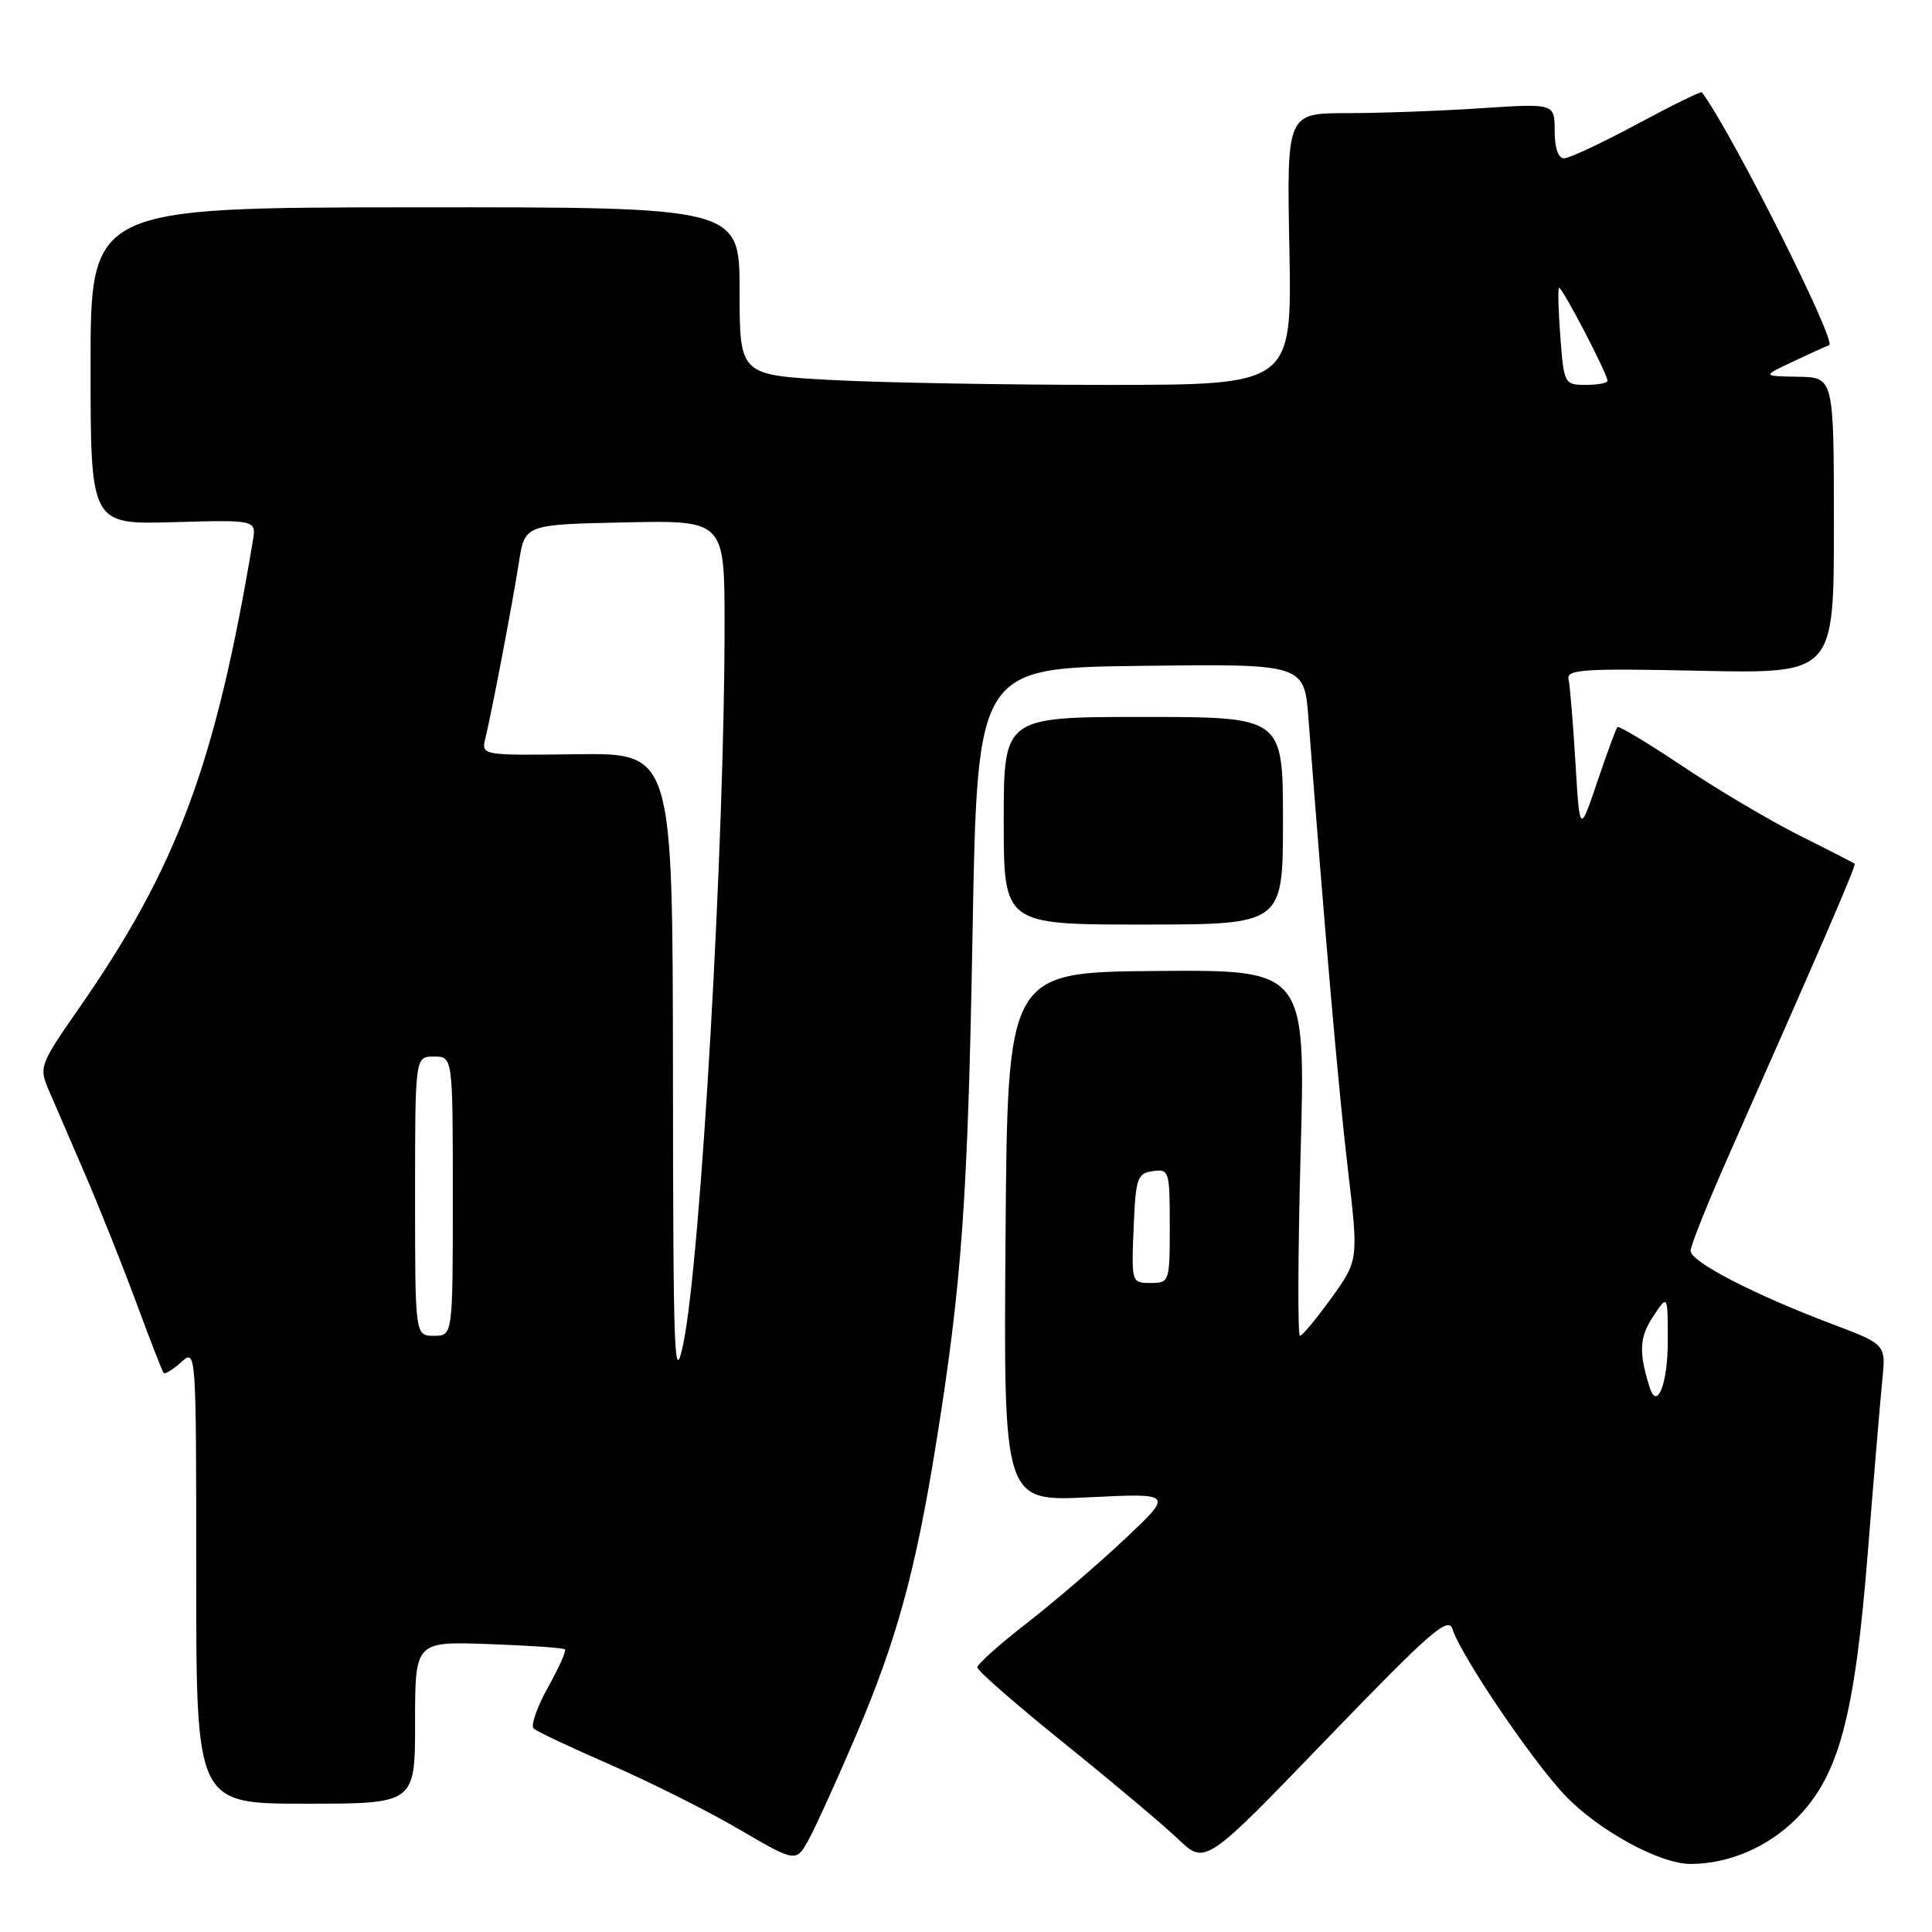 <?xml version="1.0" encoding="UTF-8" standalone="no"?>
<!DOCTYPE svg PUBLIC "-//W3C//DTD SVG 1.1//EN" "http://www.w3.org/Graphics/SVG/1.1/DTD/svg11.dtd" >
<svg xmlns="http://www.w3.org/2000/svg" xmlns:xlink="http://www.w3.org/1999/xlink" version="1.1" viewBox="0 0 256 256">
 <g >
 <path fill="currentColor"
d=" M 113.49 229.80 C 118.79 217.38 121.31 208.19 124.00 191.50 C 127.45 170.08 128.24 159.07 128.87 123.50 C 129.50 88.50 129.50 88.50 151.16 88.23 C 172.83 87.96 172.83 87.96 173.38 95.23 C 175.63 124.61 177.35 144.24 178.58 154.74 C 180.02 166.97 180.02 166.97 176.42 171.99 C 174.43 174.74 172.56 177.00 172.25 177.00 C 171.94 177.00 171.98 166.09 172.34 152.75 C 173.00 128.50 173.00 128.50 153.25 128.66 C 133.50 128.82 133.50 128.82 133.24 163.89 C 132.97 198.95 132.97 198.95 144.24 198.40 C 155.50 197.85 155.50 197.85 149.00 203.97 C 145.43 207.33 139.57 212.35 136.00 215.12 C 132.43 217.89 129.50 220.51 129.50 220.94 C 129.50 221.37 134.68 225.89 141.00 230.98 C 147.32 236.07 154.12 241.79 156.10 243.68 C 159.71 247.12 159.71 247.12 175.76 230.47 C 189.46 216.26 191.90 214.12 192.46 215.86 C 193.56 219.35 202.99 233.28 207.35 237.87 C 211.78 242.53 219.90 246.98 224.00 246.98 C 229.04 246.99 234.22 244.78 238.01 240.99 C 243.67 235.33 245.76 227.52 247.51 205.52 C 248.30 195.61 249.16 185.39 249.42 182.82 C 249.89 178.13 249.89 178.13 242.70 175.42 C 232.43 171.54 224.00 167.18 224.01 165.74 C 224.01 165.06 226.31 159.32 229.11 153.00 C 241.50 125.03 245.98 114.65 245.75 114.45 C 245.61 114.33 242.32 112.64 238.43 110.70 C 234.55 108.75 227.61 104.65 223.02 101.57 C 218.43 98.50 214.52 96.15 214.32 96.34 C 214.13 96.54 212.93 99.80 211.65 103.59 C 209.32 110.48 209.32 110.48 208.75 100.99 C 208.44 95.77 208.03 90.83 207.84 90.00 C 207.55 88.70 209.86 88.55 225.25 88.88 C 243.00 89.26 243.00 89.26 243.00 69.63 C 243.00 50.00 243.00 50.00 238.25 49.92 C 233.50 49.84 233.50 49.84 237.50 47.95 C 239.70 46.91 241.89 45.91 242.37 45.74 C 243.46 45.34 229.26 17.14 225.50 12.23 C 225.38 12.08 221.51 13.98 216.89 16.46 C 212.28 18.94 207.94 20.97 207.25 20.98 C 206.48 20.99 206.00 19.61 206.00 17.35 C 206.00 13.70 206.00 13.70 196.25 14.34 C 190.89 14.70 182.90 14.99 178.50 14.99 C 170.50 15.00 170.50 15.00 170.85 33.00 C 171.19 51.00 171.19 51.00 146.75 51.00 C 133.31 51.00 116.84 50.71 110.16 50.35 C 98.00 49.69 98.00 49.69 98.00 38.56 C 98.00 27.44 98.00 27.44 55.00 27.47 C 12.00 27.50 12.00 27.50 12.00 48.50 C 12.00 69.50 12.00 69.50 22.99 69.19 C 33.97 68.88 33.97 68.88 33.50 71.69 C 28.55 101.28 23.48 114.89 10.48 133.58 C 5.28 141.04 5.15 141.41 6.44 144.40 C 7.17 146.11 9.33 151.10 11.23 155.50 C 13.13 159.90 16.18 167.55 18.02 172.50 C 19.85 177.45 21.49 181.68 21.67 181.91 C 21.84 182.14 22.89 181.50 23.99 180.51 C 26.00 178.69 26.00 178.72 26.00 208.85 C 26.00 239.00 26.00 239.00 40.50 239.00 C 55.00 239.00 55.00 239.00 55.00 228.25 C 55.00 217.50 55.00 217.50 64.75 217.85 C 70.11 218.04 74.66 218.35 74.86 218.55 C 75.07 218.74 74.04 221.02 72.59 223.62 C 71.14 226.22 70.30 228.66 70.72 229.05 C 71.15 229.44 75.78 231.62 81.00 233.89 C 86.22 236.17 93.88 240.01 98.00 242.43 C 105.50 246.81 105.50 246.81 107.21 243.66 C 108.15 241.92 110.98 235.69 113.49 229.80 Z  M 170.00 108.75 C 170.00 95.00 170.00 95.00 151.50 95.00 C 133.00 95.00 133.00 95.00 133.00 108.76 C 133.00 122.51 133.00 122.51 151.50 122.51 C 170.00 122.50 170.00 122.50 170.00 108.75 Z  M 218.58 183.81 C 217.13 179.16 217.22 177.21 219.03 174.47 C 220.99 171.50 220.99 171.50 220.99 177.69 C 221.00 183.35 219.57 186.99 218.58 183.81 Z  M 89.17 142.14 C 89.13 99.78 89.13 99.78 76.44 99.94 C 63.76 100.10 63.76 100.10 64.32 97.80 C 65.19 94.22 67.89 80.04 68.76 74.50 C 69.54 69.50 69.54 69.50 82.77 69.22 C 96.00 68.94 96.00 68.94 96.01 82.72 C 96.02 111.66 92.86 166.75 90.55 178.00 C 89.34 183.83 89.20 180.15 89.17 142.14 Z  M 55.00 158.50 C 55.00 140.00 55.00 140.00 57.50 140.00 C 60.00 140.00 60.00 140.00 60.00 158.50 C 60.00 177.00 60.00 177.00 57.50 177.00 C 55.00 177.00 55.00 177.00 55.00 158.50 Z  M 150.21 162.75 C 150.48 156.10 150.69 155.47 152.75 155.18 C 154.91 154.87 155.00 155.15 155.00 162.43 C 155.00 169.87 154.96 170.00 152.46 170.00 C 149.94 170.00 149.92 169.93 150.21 162.75 Z  M 206.76 44.75 C 206.50 41.31 206.41 38.34 206.57 38.15 C 206.88 37.79 213.00 49.53 213.00 50.47 C 213.00 50.76 211.70 51.00 210.12 51.00 C 207.31 51.00 207.23 50.86 206.76 44.75 Z "/>
</g>
</svg>
